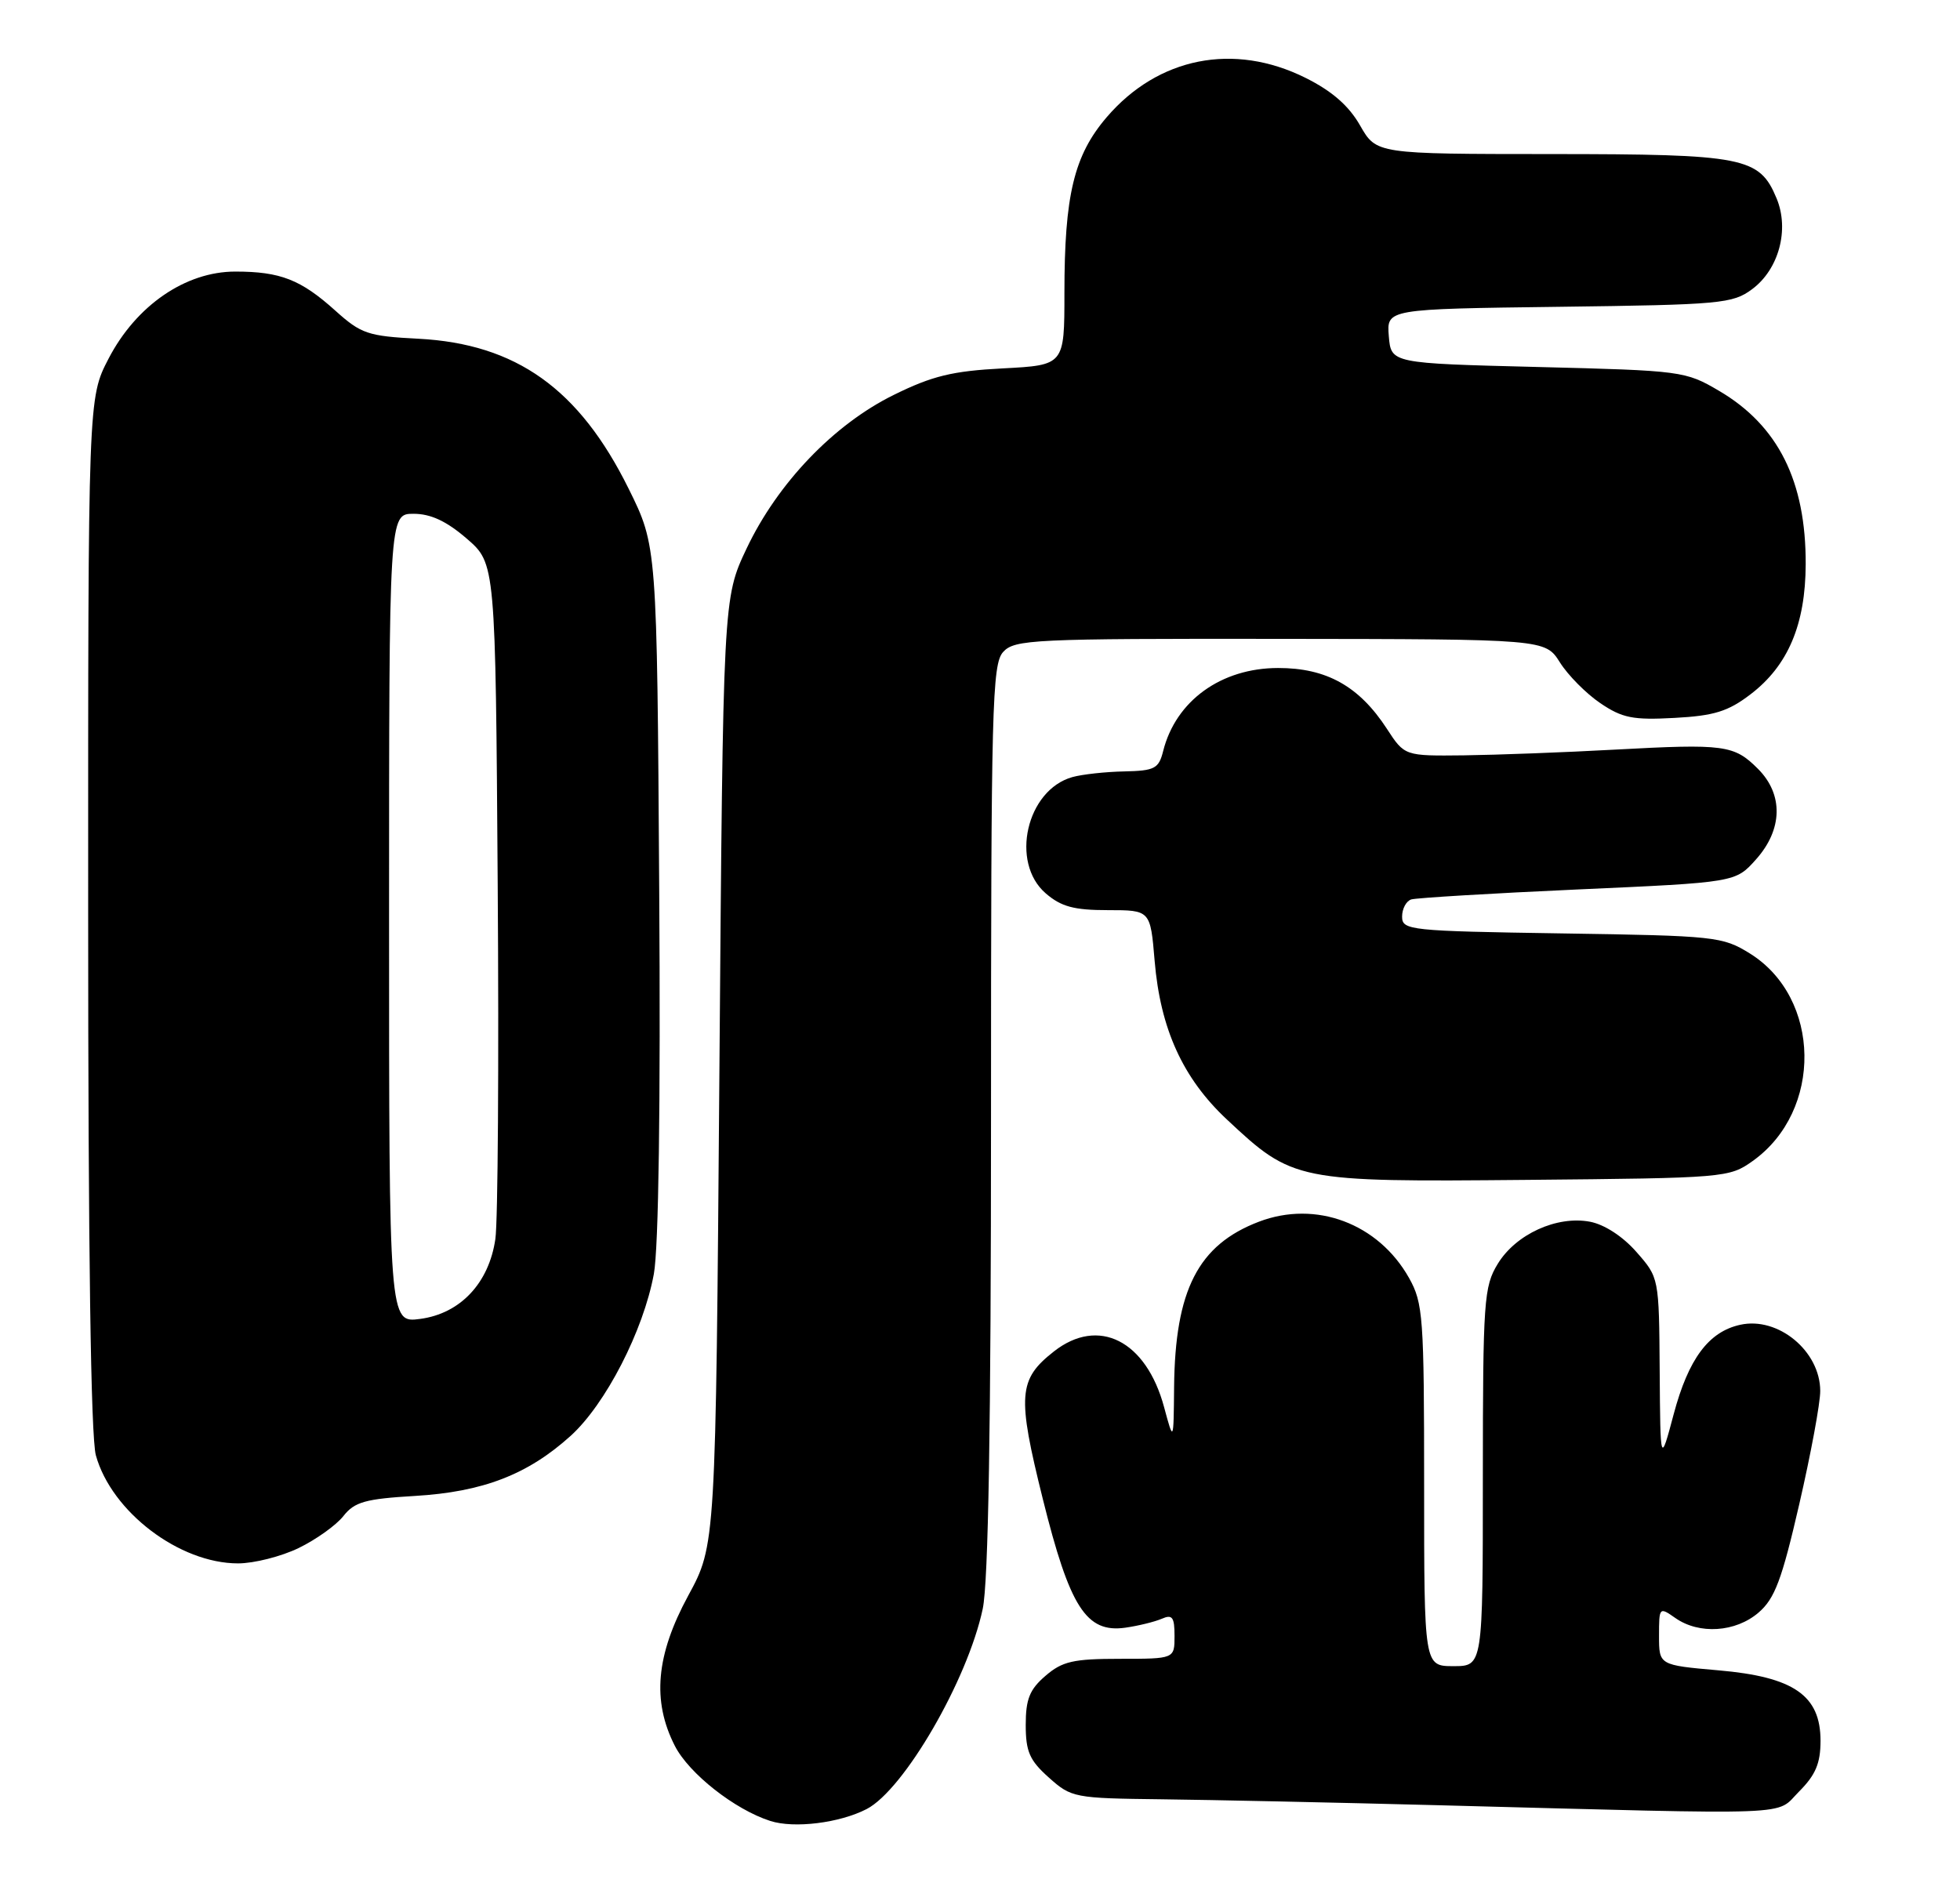 <?xml version="1.0" encoding="UTF-8" standalone="no"?>
<!DOCTYPE svg PUBLIC "-//W3C//DTD SVG 1.1//EN" "http://www.w3.org/Graphics/SVG/1.1/DTD/svg11.dtd" >
<svg xmlns="http://www.w3.org/2000/svg" xmlns:xlink="http://www.w3.org/1999/xlink" version="1.1" viewBox="0 0 267 256">
 <g >
 <path fill="currentColor"
d=" M 118.06 246.47 C 123.15 243.83 131.81 228.90 133.87 219.20 C 134.64 215.60 135.00 194.13 135.00 152.28 C 135.00 96.34 135.15 90.49 136.65 88.83 C 138.20 87.12 140.68 87.00 174.40 87.04 C 210.50 87.08 210.50 87.08 212.50 90.25 C 213.60 92.00 216.07 94.49 218.00 95.80 C 221.00 97.83 222.45 98.12 228.11 97.81 C 233.51 97.52 235.41 96.93 238.47 94.59 C 243.57 90.70 245.95 85.09 245.98 76.88 C 246.02 65.56 242.23 57.98 234.18 53.25 C 229.59 50.55 229.10 50.49 209.50 50.00 C 189.50 49.50 189.50 49.50 189.19 45.80 C 188.89 42.10 188.89 42.10 212.37 41.80 C 234.40 41.52 236.03 41.37 238.68 39.40 C 242.32 36.70 243.78 31.29 242.02 27.04 C 239.68 21.40 237.64 21.00 211.30 20.99 C 187.50 20.98 187.50 20.98 185.28 17.10 C 183.74 14.40 181.46 12.41 177.83 10.60 C 168.08 5.75 157.76 7.79 150.75 15.98 C 146.30 21.18 145.00 26.59 145.00 39.92 C 145.00 49.75 145.00 49.75 136.60 50.19 C 129.74 50.55 127.01 51.21 121.76 53.80 C 113.59 57.82 105.93 65.82 101.70 74.74 C 98.50 81.50 98.50 81.50 98.00 146.00 C 97.50 210.50 97.50 210.50 93.75 217.40 C 89.36 225.49 88.80 231.73 91.93 237.86 C 93.86 241.64 100.09 246.54 104.93 248.09 C 108.19 249.14 114.38 248.37 118.06 246.47 Z  M 245.08 244.08 C 247.33 241.82 248.00 240.24 248.00 237.17 C 248.00 230.98 244.35 228.46 234.09 227.57 C 226.00 226.86 226.00 226.86 226.00 222.87 C 226.00 218.95 226.04 218.91 228.22 220.44 C 231.47 222.72 236.44 222.39 239.56 219.70 C 241.77 217.80 242.73 215.24 245.10 204.95 C 246.68 198.10 247.97 191.15 247.96 189.50 C 247.95 184.08 242.23 179.35 237.07 180.49 C 232.76 181.43 230.01 185.13 228.00 192.66 C 226.18 199.50 226.18 199.50 226.09 186.78 C 226.00 174.07 226.00 174.07 222.92 170.57 C 221.07 168.45 218.55 166.82 216.59 166.45 C 212.07 165.60 206.49 168.15 204.03 172.19 C 202.14 175.28 202.01 177.19 202.00 201.25 C 202.00 227.00 202.00 227.00 198.00 227.00 C 194.00 227.00 194.00 227.00 194.00 202.39 C 194.00 179.41 193.86 177.53 191.95 174.12 C 187.77 166.68 179.25 163.49 171.49 166.45 C 163.21 169.61 160.07 175.76 159.94 189.00 C 159.87 196.50 159.87 196.50 158.58 191.72 C 156.14 182.64 149.64 179.35 143.56 184.13 C 138.71 187.94 138.55 190.12 142.05 204.20 C 145.73 219.00 147.97 222.51 153.30 221.76 C 155.06 221.51 157.29 220.96 158.25 220.55 C 159.70 219.91 160.00 220.31 160.00 222.89 C 160.00 226.00 160.00 226.00 152.56 226.00 C 146.21 226.00 144.71 226.34 142.42 228.32 C 140.26 230.17 139.73 231.50 139.73 235.00 C 139.73 238.64 140.25 239.84 142.88 242.18 C 145.95 244.93 146.35 245.00 158.27 245.14 C 164.99 245.22 181.97 245.58 196.00 245.95 C 245.82 247.26 241.74 247.42 245.08 244.08 Z  M 40.68 210.91 C 43.05 209.76 45.80 207.80 46.78 206.55 C 48.30 204.62 49.76 204.21 56.53 203.81 C 65.78 203.26 71.88 200.91 77.73 195.63 C 82.49 191.32 87.64 181.32 89.07 173.57 C 89.72 170.05 90.00 150.58 89.80 121.18 C 89.50 74.39 89.50 74.39 85.64 66.59 C 78.91 52.98 70.32 46.85 57.00 46.15 C 50.12 45.80 49.19 45.48 45.70 42.34 C 40.98 38.09 38.20 37.00 32.05 37.00 C 25.27 37.00 18.55 41.62 14.79 48.86 C 12.00 54.23 12.00 54.23 12.01 124.36 C 12.01 170.22 12.37 195.81 13.06 198.28 C 15.20 205.98 24.44 213.00 32.43 213.00 C 34.60 213.00 38.31 212.06 40.68 210.91 Z  M 238.77 158.17 C 248.33 151.35 248.11 135.96 238.37 129.90 C 234.64 127.59 233.69 127.49 212.75 127.17 C 191.98 126.85 191.00 126.74 191.00 124.88 C 191.00 123.81 191.56 122.76 192.25 122.54 C 192.94 122.33 203.16 121.71 214.96 121.18 C 236.42 120.22 236.42 120.22 239.21 117.09 C 242.86 113.01 242.96 108.23 239.48 104.75 C 236.22 101.49 234.95 101.32 220.00 102.13 C 213.12 102.51 203.86 102.85 199.42 102.91 C 191.34 103.00 191.34 103.00 188.92 99.28 C 185.15 93.49 180.70 91.00 174.10 91.01 C 166.34 91.02 160.17 95.48 158.45 102.33 C 157.85 104.72 157.30 105.01 153.14 105.10 C 150.59 105.15 147.42 105.50 146.09 105.87 C 139.83 107.62 137.57 117.51 142.46 121.72 C 144.56 123.53 146.31 124.00 150.91 124.00 C 156.71 124.00 156.71 124.00 157.29 130.91 C 158.07 140.18 161.13 146.91 167.13 152.52 C 176.13 160.95 176.59 161.04 208.00 160.75 C 235.02 160.50 235.56 160.46 238.77 158.17 Z  M 53.00 125.13 C 53.00 70.00 53.00 70.00 56.33 70.00 C 58.68 70.00 60.82 71.00 63.58 73.38 C 67.50 76.77 67.50 76.77 67.80 120.63 C 67.97 144.76 67.83 166.44 67.48 168.81 C 66.61 174.81 62.71 178.96 57.25 179.69 C 53.00 180.26 53.00 180.26 53.00 125.13 Z "/>
</g>
</svg>